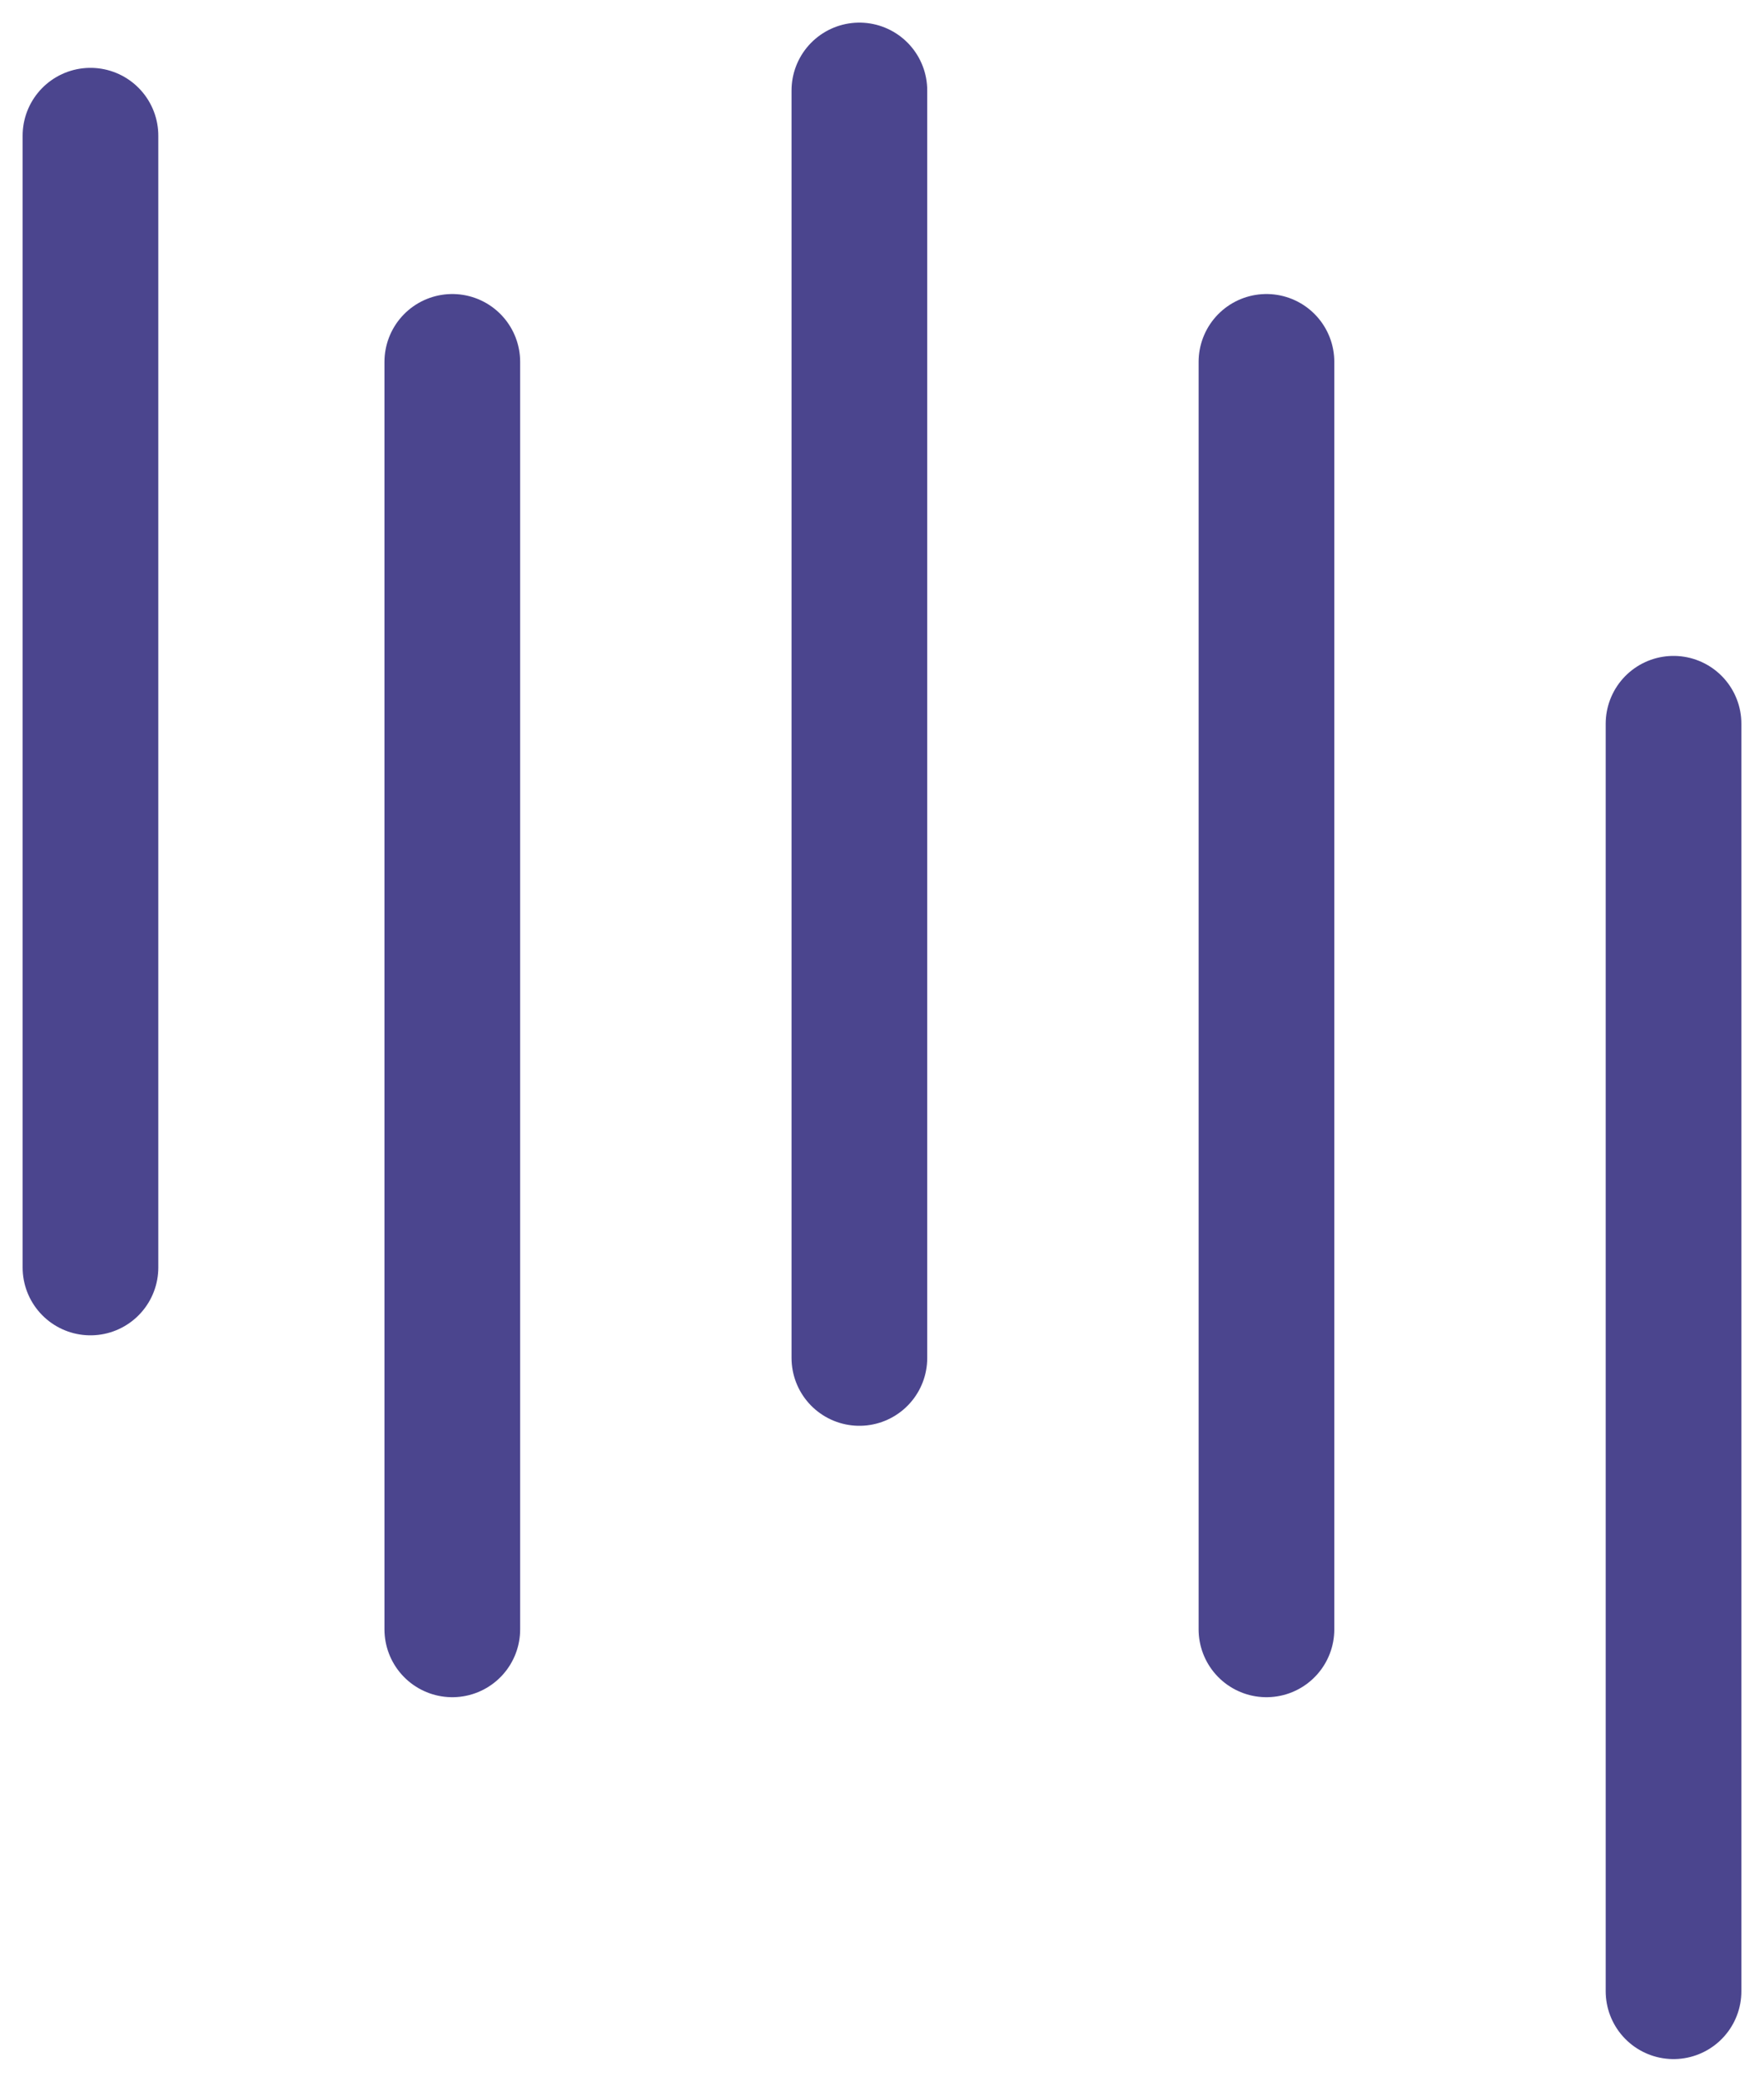 <svg width="39" height="46" viewBox="0 0 39 46" fill="none" xmlns="http://www.w3.org/2000/svg">
<path d="M2 28.02L2 3" stroke="#4B458E" stroke-width="3" stroke-linecap="round"/>
<path d="M10 36.02L10 8" stroke="#4B458E" stroke-width="3" stroke-linecap="round"/>
<path d="M19 30.02V2" stroke="#4B458E" stroke-width="3" stroke-linecap="round"/>
<path d="M28 36.02V8" stroke="#4B458E" stroke-width="3" stroke-linecap="round"/>
<path d="M37 44.02V16" stroke="#4B458E" stroke-width="3" stroke-linecap="round"/>
</svg>
